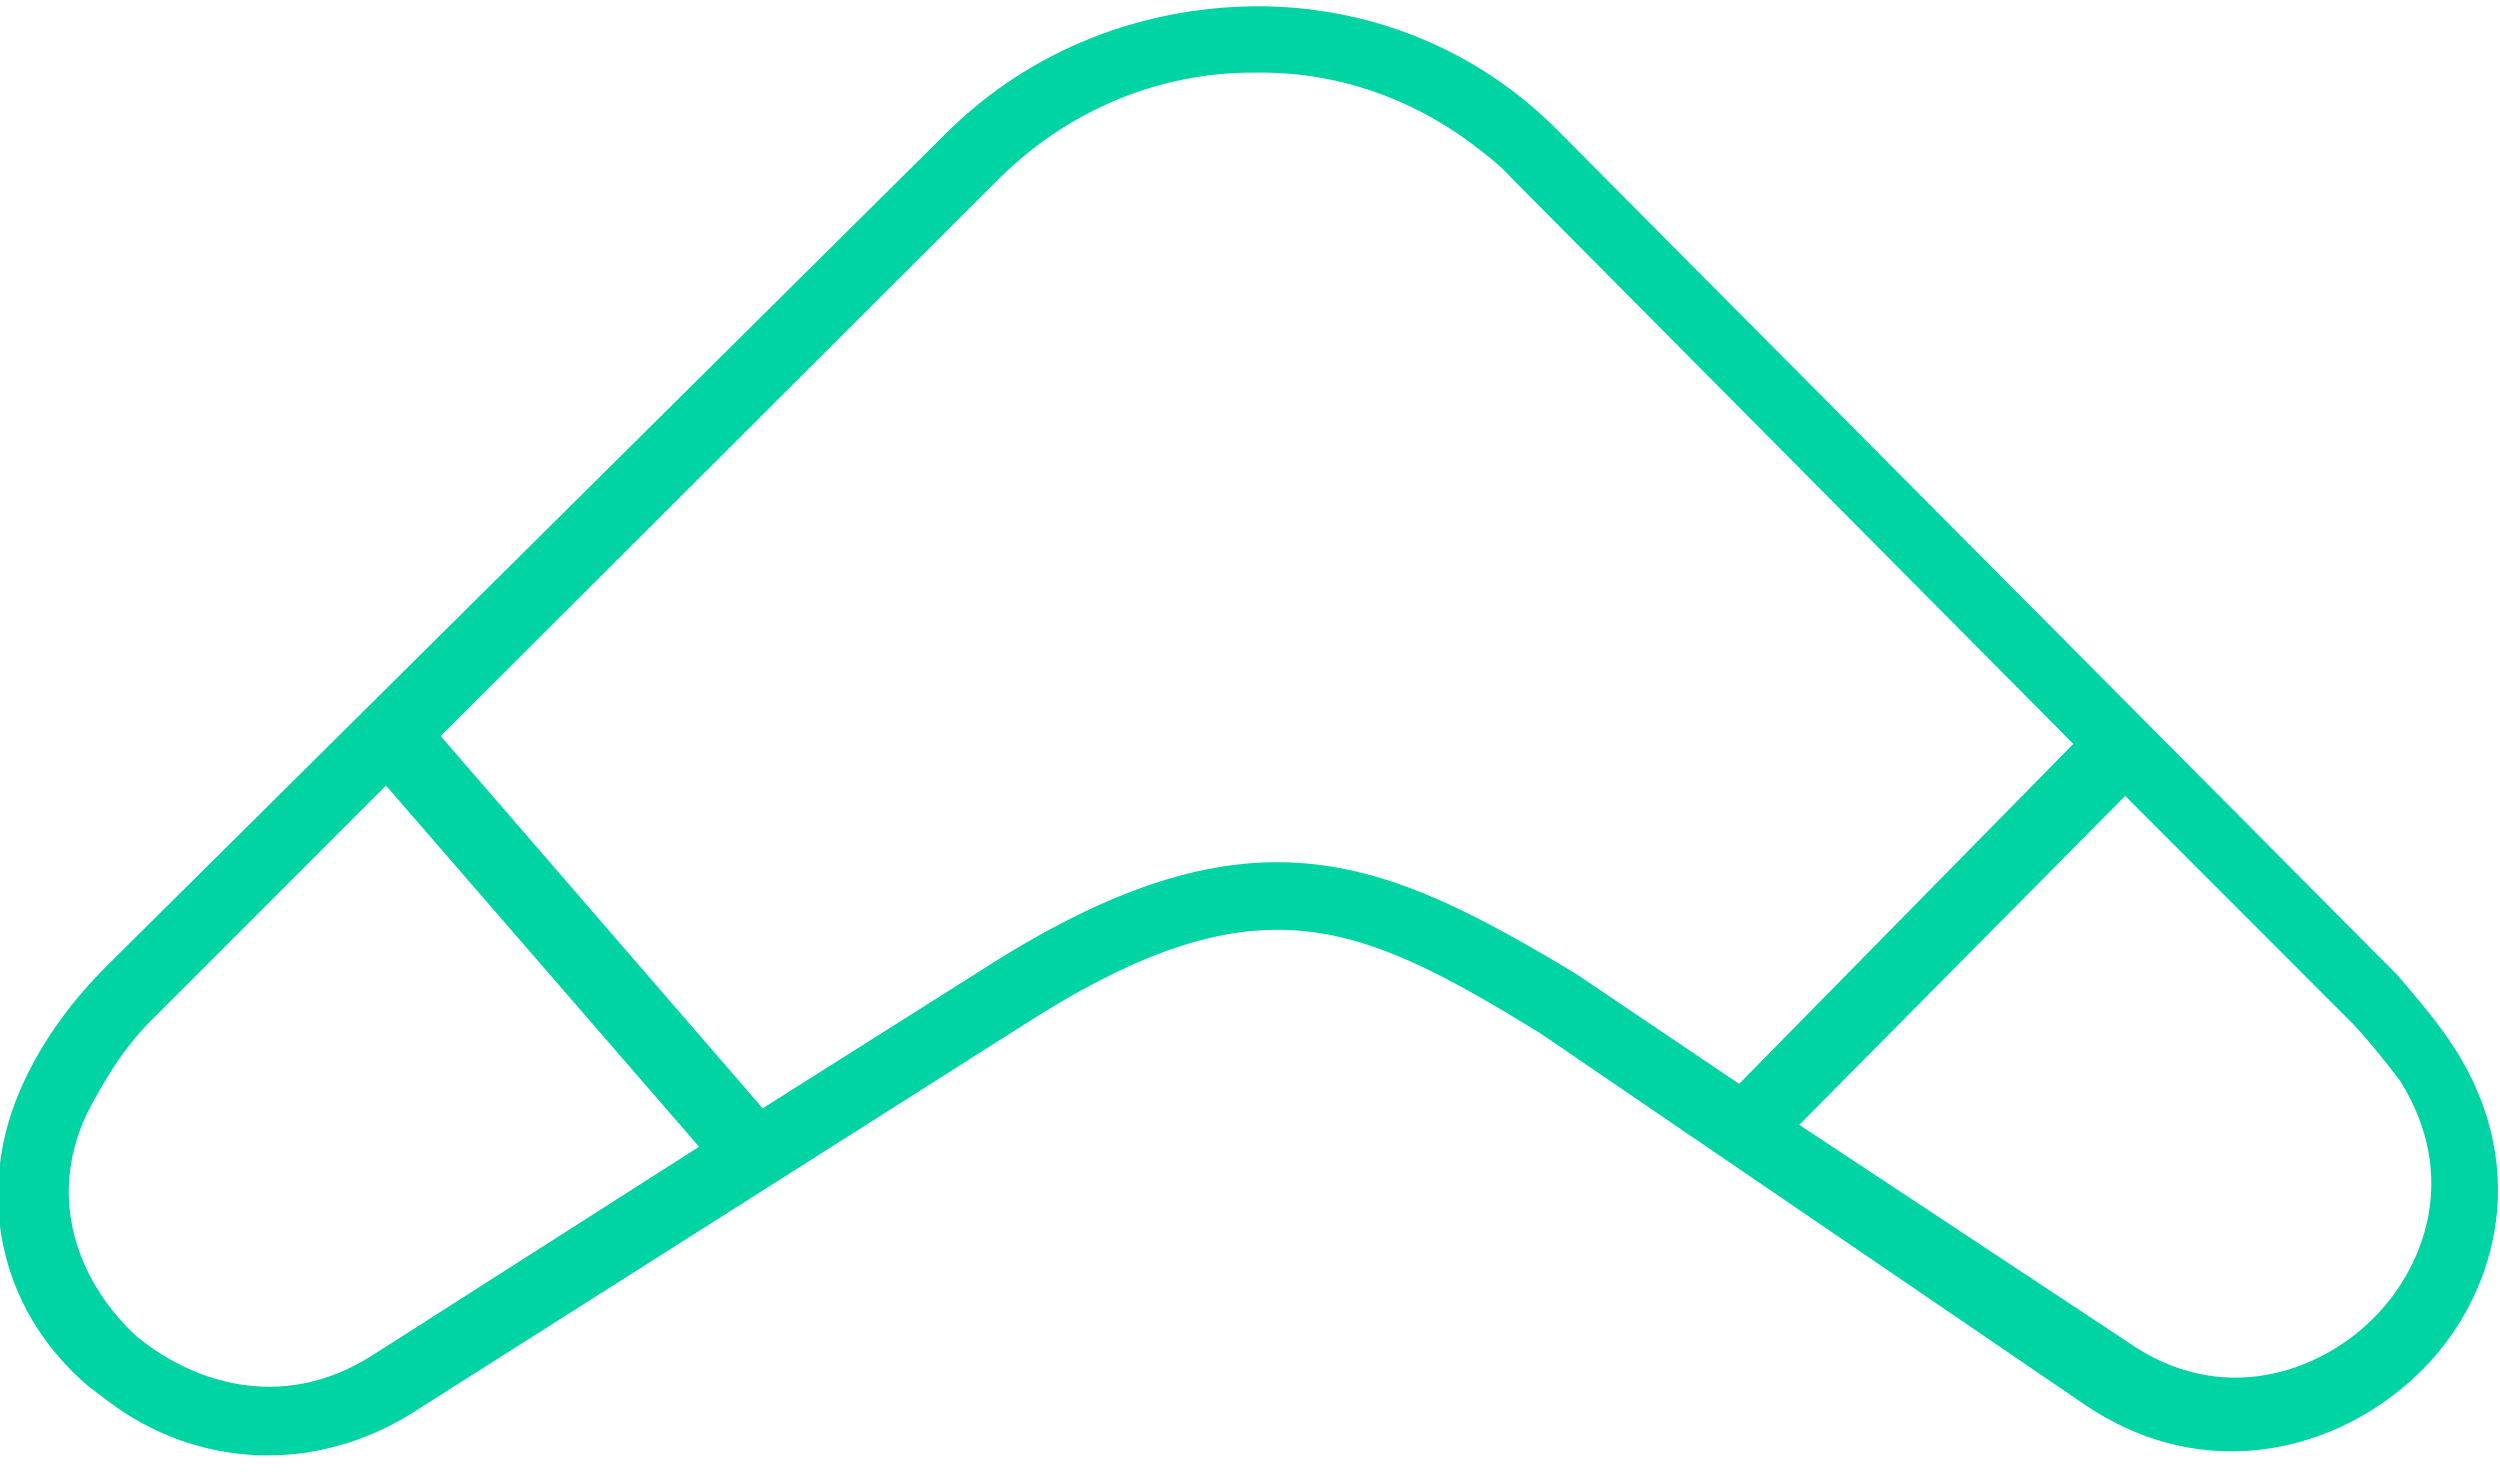 <svg width="337px" height="199px" viewBox="0 0 337 199" version="1.1" xmlns="http://www.w3.org/2000/svg" xmlns:xlink="http://www.w3.org/1999/xlink">
	<g id="logoLoader" stroke="none" stroke-width="1" fill="none" fill-rule="evenodd">
		<path d="M137.787,164.069 C150.854,128.262 165.321,125.007 194.255,122.216 L282.924,118.031 C302.991,117.101 314.191,102.22 316.525,87.805 C318.858,73.854 312.791,56.648 294.124,49.672 C290.391,48.277 286.19,47.347 281.99,46.417 L123.319,23.631 C107.919,21.306 92.519,25.491 80.385,34.792 C68.251,44.092 59.851,57.578 57.518,72.924 L34.65,231.032 C33.717,237.543 33.717,244.053 35.117,250.563 C38.384,265.909 50.518,277.07 66.851,278 C67.785,278 69.185,278 70.118,278 C85.052,278 98.119,269.165 103.719,254.749 L137.787,164.069 C137.787,164.069 137.787,164.069 137.787,164.069 Z M290.857,57.578 C305.324,63.158 308.591,76.179 307.191,85.479 C305.791,95.245 298.324,107.336 282.457,107.801 L229.722,111.056 L238.123,49.207 L281.057,55.253 C283.857,55.718 287.59,56.648 290.857,57.578 Z M94.852,251.494 C89.719,265.444 77.118,269.165 67.785,268.699 C58.451,267.769 47.251,262.189 44.451,248.703 C43.517,243.123 43.051,238.008 43.984,232.427 L50.051,189.18 L113.053,202.666 L94.852,251.494 Z M116.786,193.365 L51.918,179.415 L66.851,73.854 C68.718,61.298 75.252,49.672 85.985,41.767 C94.385,35.257 104.652,32.001 114.919,32.001 C117.253,32.001 119.586,32.001 121.919,32.466 L228.322,47.812 L219.922,111.521 L193.321,112.916 C162.987,116.171 143.853,120.356 128.92,161.279 L116.786,193.365 Z" id="Shape-Copy" fill="#00D4A5" fill-rule="nonzero" transform="translate(175.5, 150.5) rotate(37) translate(-175.5, -150.5) "></path>
	</g>
</svg>
